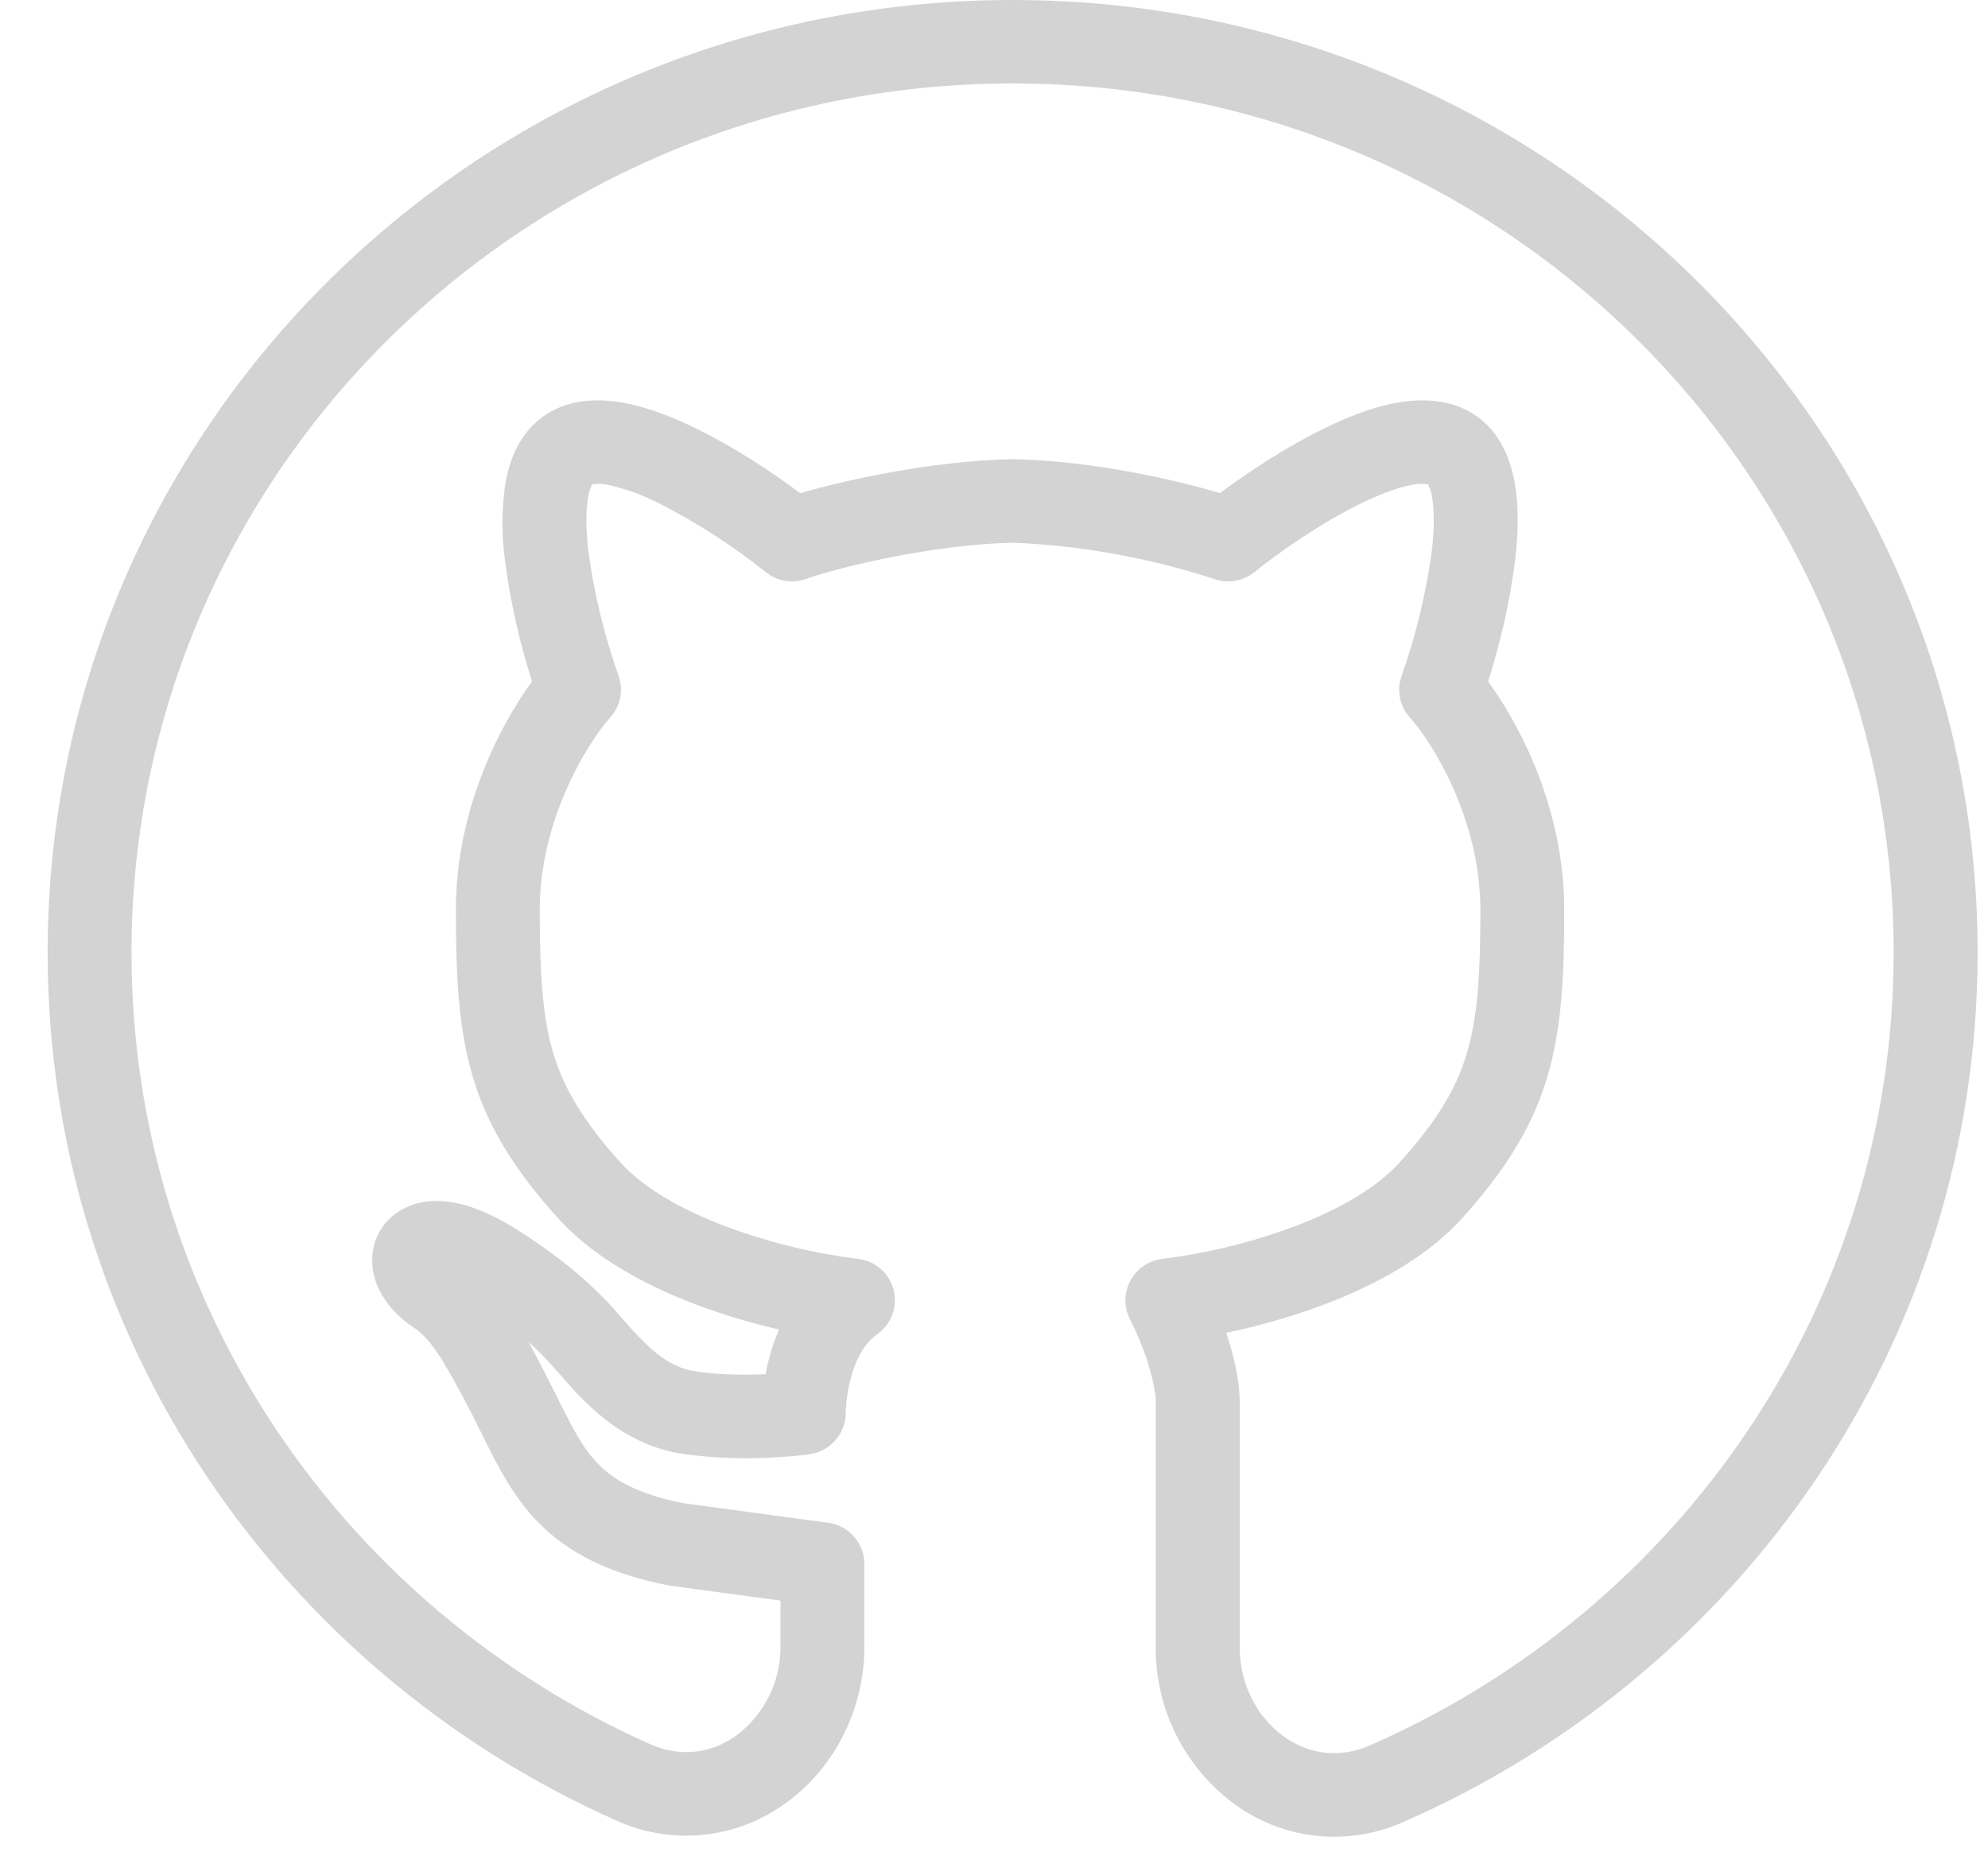 <svg width="32" height="30" viewBox="0 0 32 30" fill="none" xmlns="http://www.w3.org/2000/svg">
<path fill-rule="evenodd" clip-rule="evenodd" d="M16.3 1.343C8.462 1.343 2.117 7.612 2.117 15.332C2.117 21.001 5.538 25.879 10.462 28.073C10.977 28.303 11.48 28.212 11.874 27.919C12.092 27.75 12.267 27.534 12.386 27.287C12.506 27.041 12.566 26.77 12.563 26.496V25.763L10.806 25.526C10.793 25.525 10.78 25.523 10.767 25.52C9.799 25.332 9.145 24.994 8.666 24.507C8.264 24.097 8.018 23.606 7.81 23.19L7.737 23.044C7.544 22.645 7.334 22.255 7.107 21.875C6.932 21.6 6.796 21.458 6.661 21.369C6.32 21.145 5.991 20.763 5.991 20.286C5.99 20.149 6.019 20.013 6.077 19.888C6.136 19.764 6.221 19.654 6.327 19.566C6.528 19.408 6.778 19.326 7.034 19.332C7.322 19.332 7.592 19.42 7.817 19.52C8.048 19.623 8.277 19.759 8.49 19.9C9.011 20.245 9.523 20.652 9.957 21.155C10.409 21.677 10.728 22.008 11.21 22.076C11.606 22.133 12.01 22.134 12.324 22.12C12.368 21.873 12.44 21.631 12.539 21.4C12.155 21.311 11.776 21.201 11.404 21.071C10.558 20.773 9.614 20.309 8.98 19.606C8.283 18.832 7.852 18.142 7.611 17.335C7.377 16.548 7.338 15.696 7.338 14.647C7.338 13.04 8.039 11.687 8.564 10.968C8.362 10.339 8.217 9.693 8.131 9.039C8.073 8.626 8.074 8.207 8.132 7.795C8.197 7.418 8.358 6.955 8.784 6.676C9.195 6.405 9.676 6.417 10.051 6.486C10.441 6.559 10.846 6.72 11.219 6.904C11.826 7.202 12.429 7.6 12.881 7.939C13.66 7.711 15.039 7.418 16.285 7.391H16.314C17.562 7.418 18.878 7.711 19.638 7.937C20.091 7.6 20.693 7.201 21.299 6.904C21.671 6.72 22.075 6.559 22.466 6.486C22.842 6.417 23.323 6.405 23.735 6.675C24.159 6.955 24.322 7.418 24.386 7.795C24.452 8.187 24.436 8.625 24.386 9.039C24.3 9.693 24.155 10.339 23.953 10.968C24.479 11.688 25.179 13.041 25.179 14.647C25.179 15.696 25.14 16.548 24.907 17.333C24.665 18.143 24.234 18.832 23.538 19.606C22.904 20.309 21.96 20.773 21.113 21.071C20.664 21.228 20.205 21.356 19.739 21.453C19.898 21.931 19.955 22.318 19.955 22.541V26.512C19.955 27.116 20.238 27.632 20.641 27.933C21.032 28.227 21.534 28.318 22.049 28.095C27.02 25.92 30.481 21.029 30.481 15.331C30.481 7.612 24.139 1.343 16.3 1.343ZM13.033 23.407C12.696 23.454 13.031 23.407 13.031 23.407H13.027L13.017 23.409L12.979 23.415C12.787 23.437 12.594 23.453 12.401 23.462C11.94 23.486 11.478 23.467 11.021 23.407C9.997 23.263 9.374 22.543 8.972 22.075L8.933 22.032C8.801 21.88 8.66 21.737 8.51 21.603C8.643 21.848 8.782 22.12 8.93 22.413L8.943 22.439L9.009 22.573C9.236 23.02 9.385 23.318 9.632 23.567C9.873 23.812 10.248 24.048 11.007 24.197L13.329 24.51C13.491 24.532 13.64 24.611 13.747 24.733C13.855 24.856 13.914 25.013 13.914 25.175V26.496C13.914 27.524 13.429 28.44 12.684 28.996C12.293 29.292 11.829 29.477 11.34 29.531C10.851 29.584 10.357 29.504 9.91 29.299C4.523 26.899 0.767 21.556 0.767 15.332C0.767 6.859 7.727 0 16.3 0C24.872 0 31.833 6.859 31.833 15.332C31.833 21.588 28.028 26.945 22.594 29.325C22.148 29.526 21.654 29.602 21.167 29.547C20.68 29.491 20.217 29.304 19.828 29.007C19.444 28.713 19.133 28.335 18.921 27.902C18.708 27.469 18.6 26.993 18.604 26.511V22.539C18.604 22.449 18.54 21.93 18.187 21.232C18.138 21.135 18.113 21.028 18.115 20.92C18.117 20.812 18.145 20.706 18.197 20.61C18.248 20.515 18.323 20.434 18.413 20.373C18.503 20.312 18.607 20.274 18.715 20.262C19.379 20.179 20.031 20.026 20.662 19.804C21.431 19.534 22.121 19.164 22.531 18.709C23.141 18.033 23.445 17.513 23.612 16.952C23.785 16.369 23.829 15.692 23.829 14.647C23.829 13.18 23.053 11.948 22.695 11.55C22.614 11.461 22.559 11.351 22.535 11.233C22.512 11.114 22.52 10.992 22.561 10.878C22.791 10.231 22.953 9.561 23.046 8.881C23.087 8.527 23.09 8.232 23.054 8.018C23.046 7.94 23.022 7.865 22.984 7.796C22.895 7.781 22.803 7.784 22.716 7.807C22.496 7.849 22.215 7.951 21.897 8.108C21.262 8.419 20.602 8.879 20.193 9.208C20.103 9.281 19.995 9.329 19.881 9.349C19.766 9.368 19.649 9.357 19.54 9.318C18.491 8.977 17.401 8.781 16.3 8.735C14.996 8.766 13.492 9.134 12.978 9.318C12.869 9.357 12.751 9.368 12.637 9.349C12.522 9.329 12.415 9.281 12.324 9.208C11.796 8.786 11.225 8.417 10.621 8.108C10.362 7.973 10.086 7.872 9.8 7.807C9.713 7.785 9.622 7.781 9.534 7.796C9.496 7.865 9.472 7.94 9.464 8.018C9.428 8.232 9.43 8.527 9.472 8.881C9.565 9.561 9.727 10.23 9.957 10.878C10.039 11.11 9.988 11.367 9.822 11.55C9.465 11.948 8.688 13.18 8.688 14.647C8.688 15.691 8.732 16.369 8.906 16.952C9.074 17.513 9.377 18.031 9.985 18.709C10.397 19.164 11.086 19.534 11.856 19.804C12.486 20.025 13.138 20.179 13.801 20.262C13.938 20.276 14.067 20.331 14.171 20.421C14.274 20.509 14.349 20.628 14.383 20.76C14.418 20.892 14.411 21.031 14.364 21.159C14.317 21.287 14.232 21.397 14.12 21.476C13.906 21.628 13.765 21.9 13.686 22.215C13.645 22.377 13.621 22.543 13.614 22.71V22.735C13.615 22.898 13.557 23.056 13.45 23.179C13.344 23.303 13.195 23.384 13.033 23.407Z" fill="#D3D3D3"/>
</svg>
